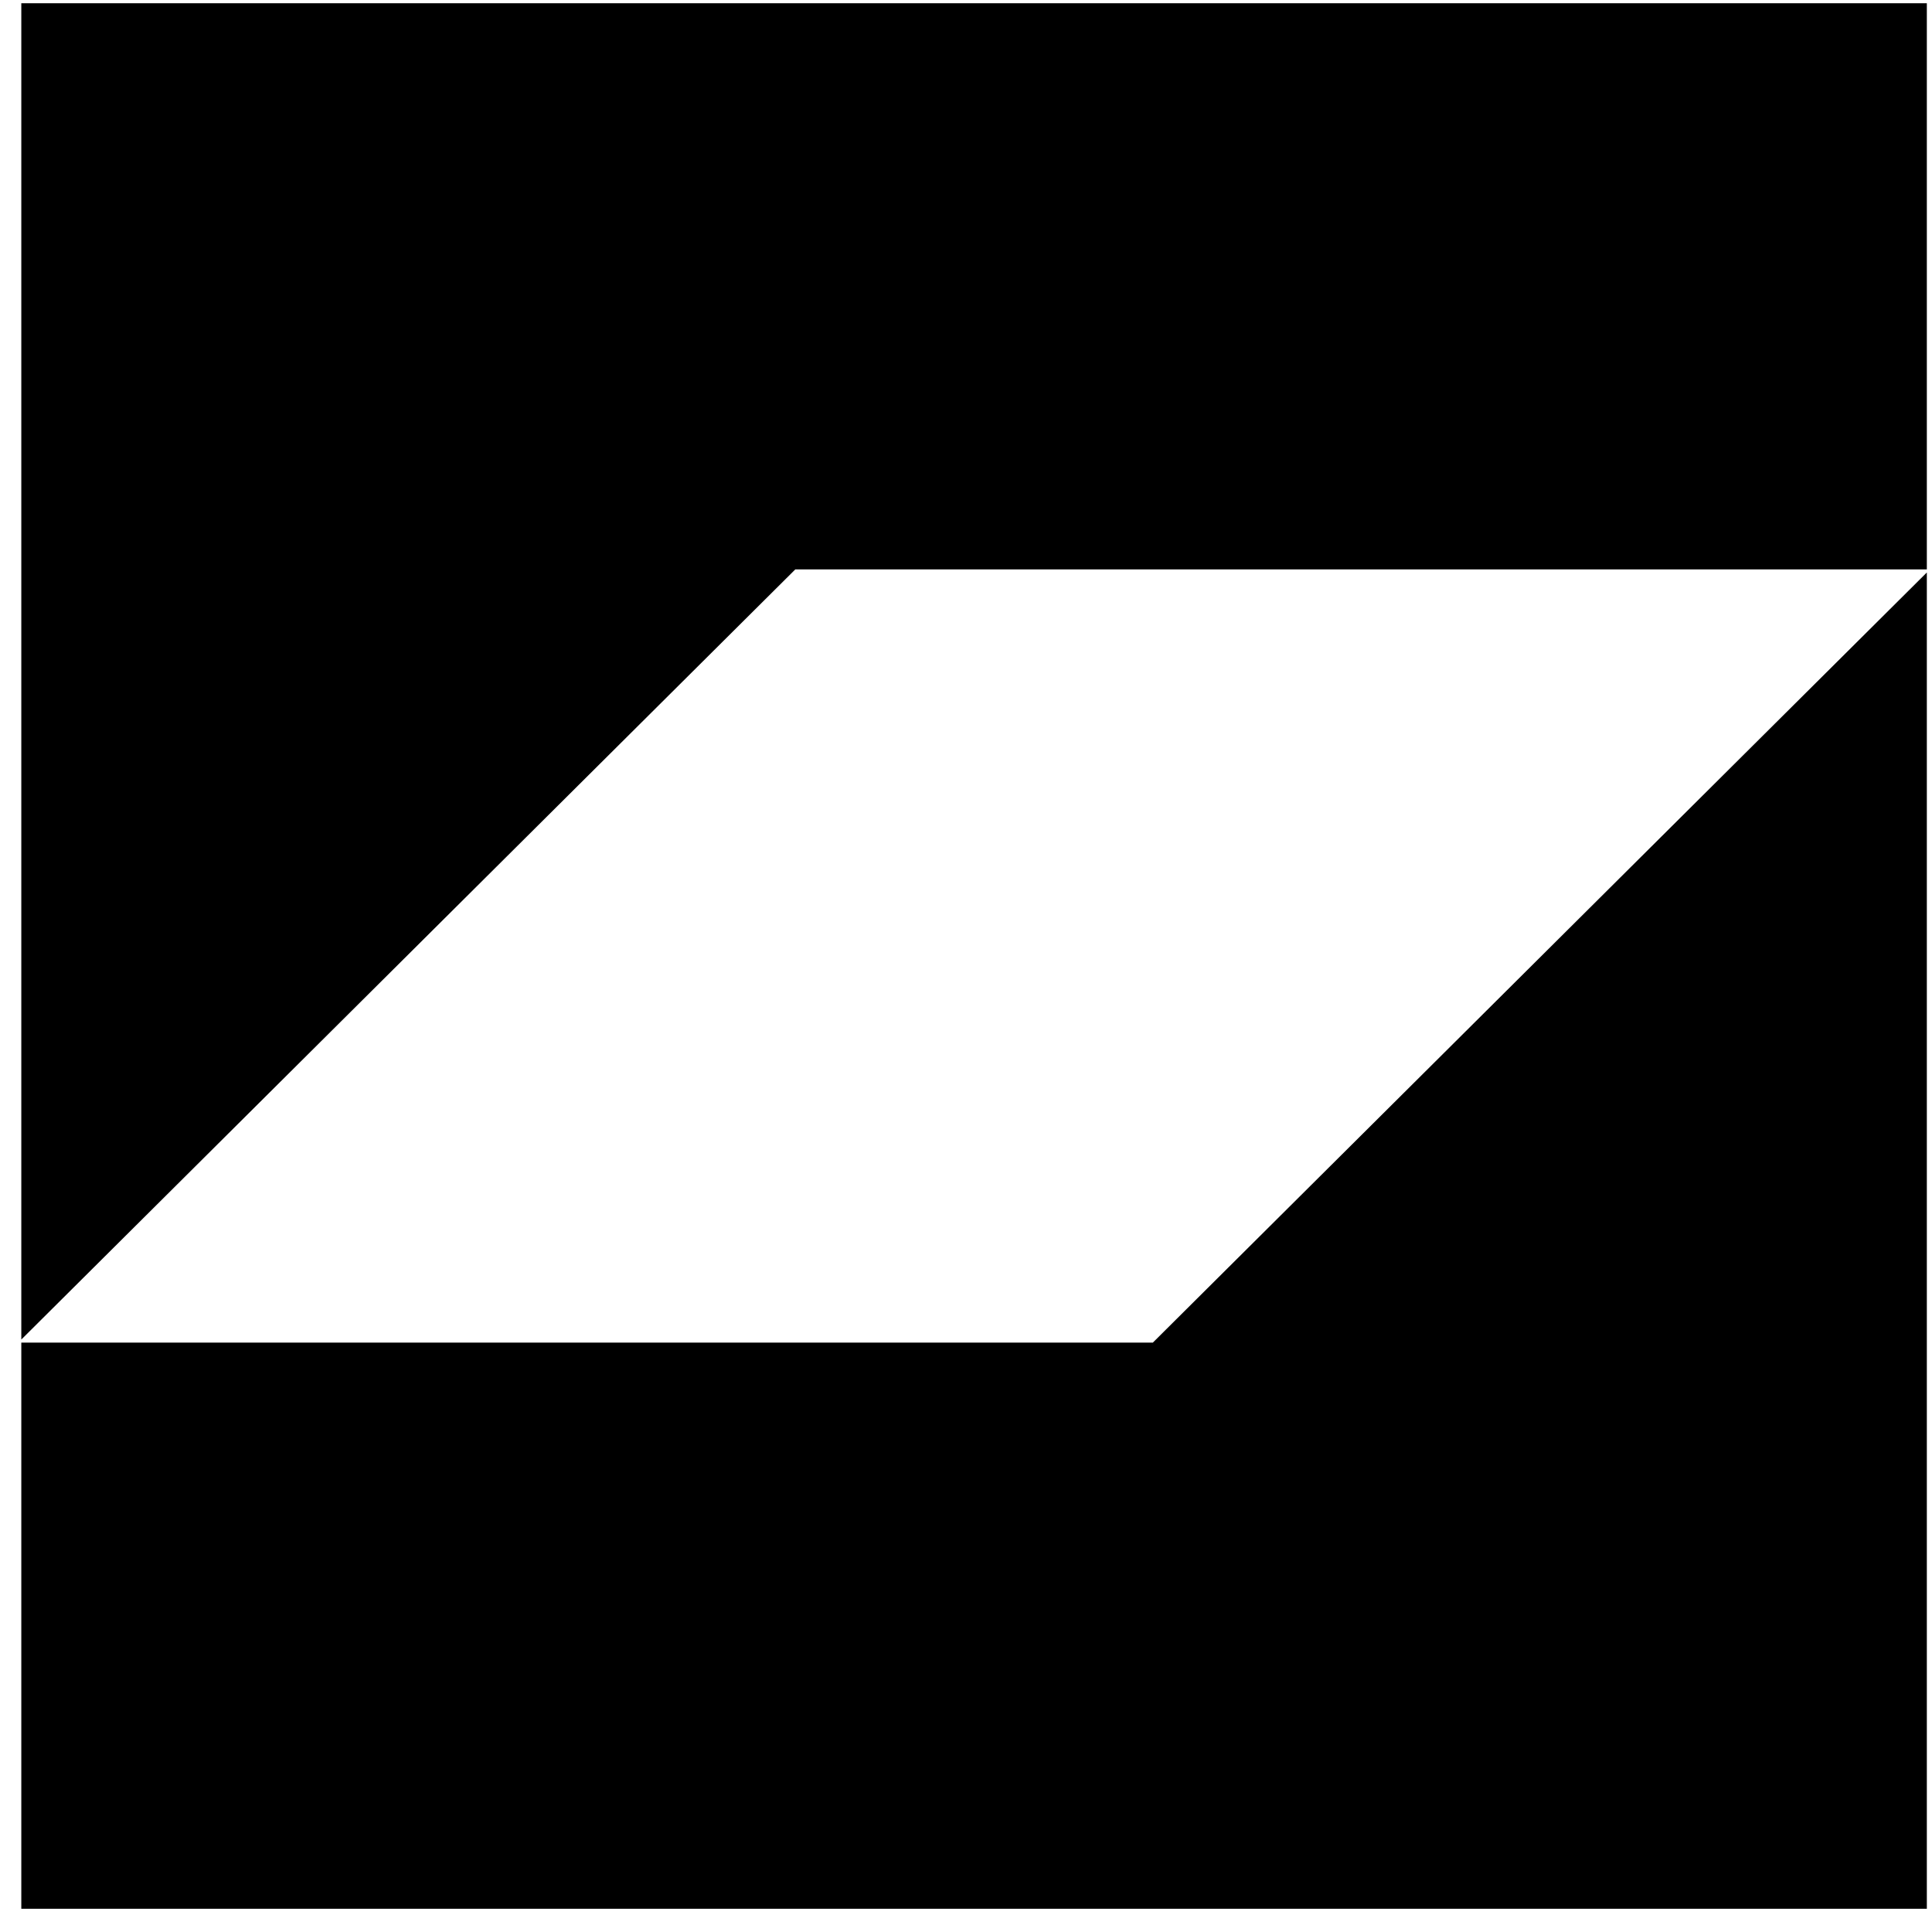 <svg width="73" height="73" viewBox="0 0 73 73" fill="none" xmlns="http://www.w3.org/2000/svg">
<path d="M0.805 0.123V50.614L30.051 21.514H72.805V0.123H0.805Z" fill="black"/>
<path d="M43.558 50.731H0.805V72.122H72.805V21.631L43.559 50.731H43.558Z" fill="black"/>
</svg>
